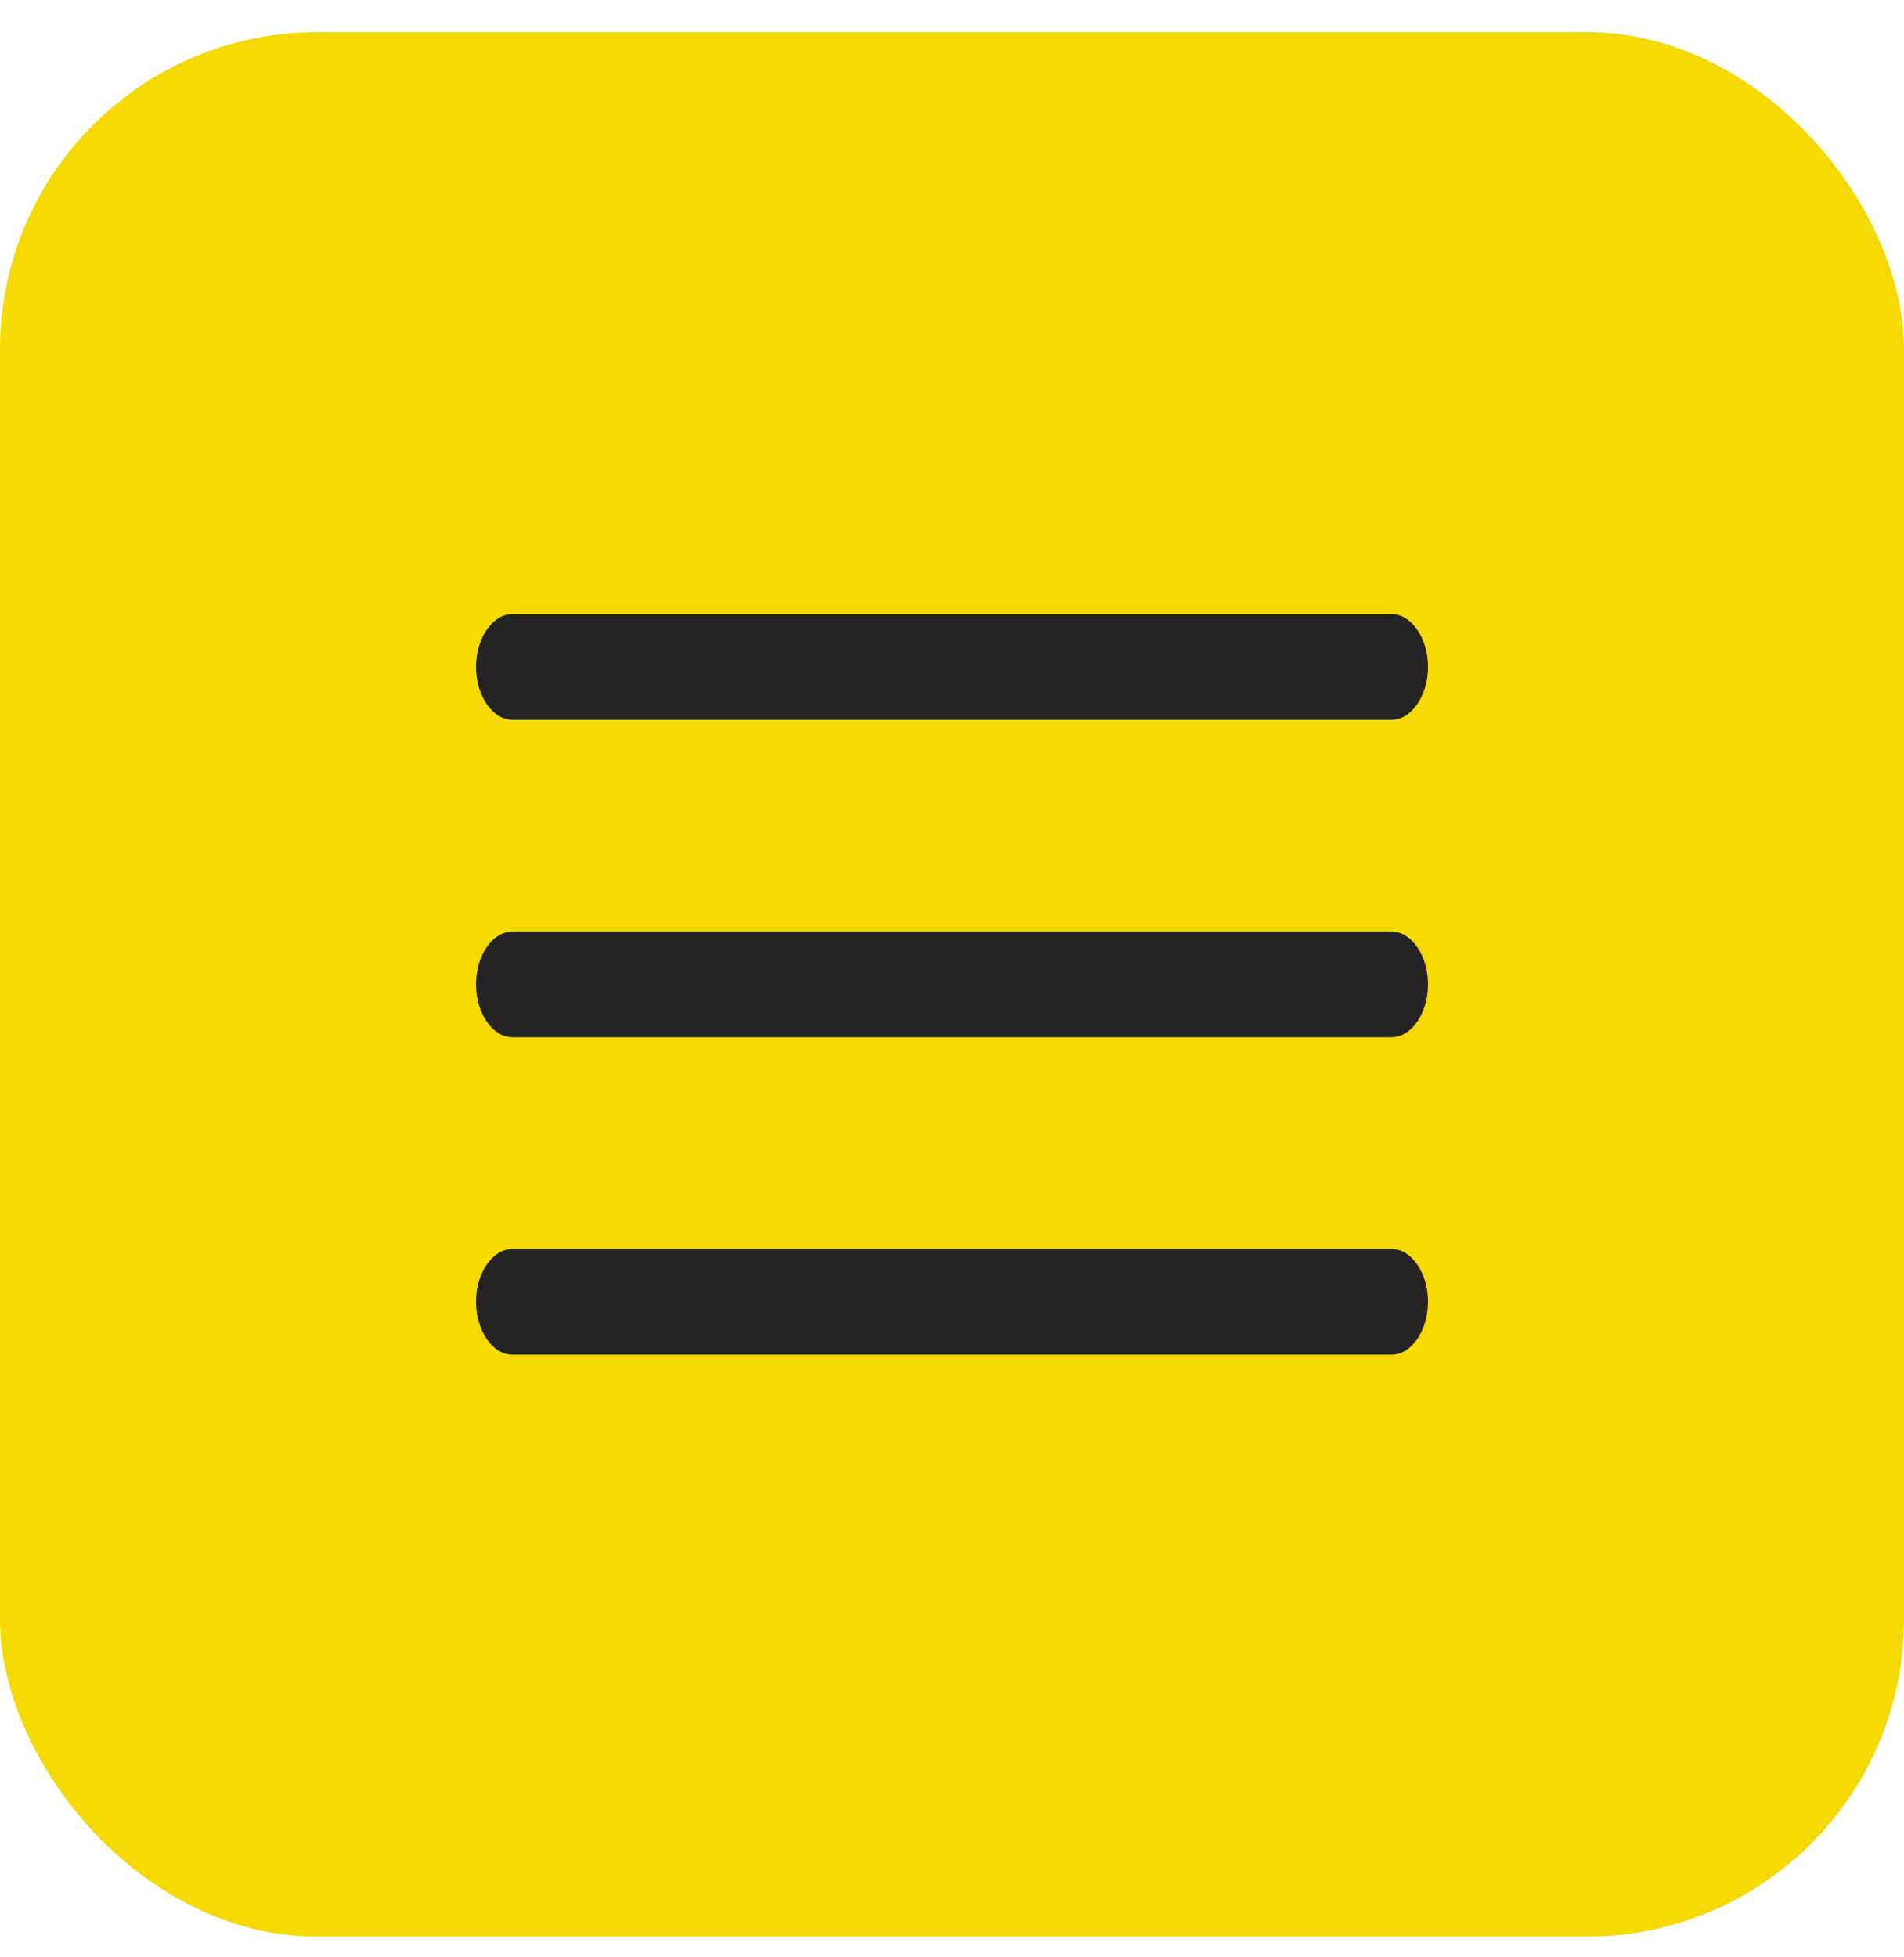 <svg width="36" height="37" viewBox="0 0 36 37" fill="none" xmlns="http://www.w3.org/2000/svg">
<rect y="0.608" width="36" height="36" rx="6" fill="#F4D902"/>
<path d="M26.308 13.608H9.692C9.314 13.608 9 13.155 9 12.608C9 12.062 9.314 11.608 9.692 11.608H26.308C26.686 11.608 27 12.062 27 12.608C27 13.155 26.686 13.608 26.308 13.608Z" fill="#252323"/>
<path d="M26.308 19.608H9.692C9.314 19.608 9 19.155 9 18.608C9 18.062 9.314 17.608 9.692 17.608H26.308C26.686 17.608 27 18.062 27 18.608C27 19.155 26.686 19.608 26.308 19.608Z" fill="#252323"/>
<path d="M26.308 25.608H9.692C9.314 25.608 9 25.155 9 24.608C9 24.062 9.314 23.608 9.692 23.608H26.308C26.686 23.608 27 24.062 27 24.608C27 25.155 26.686 25.608 26.308 25.608Z" fill="#252323"/>
</svg>
